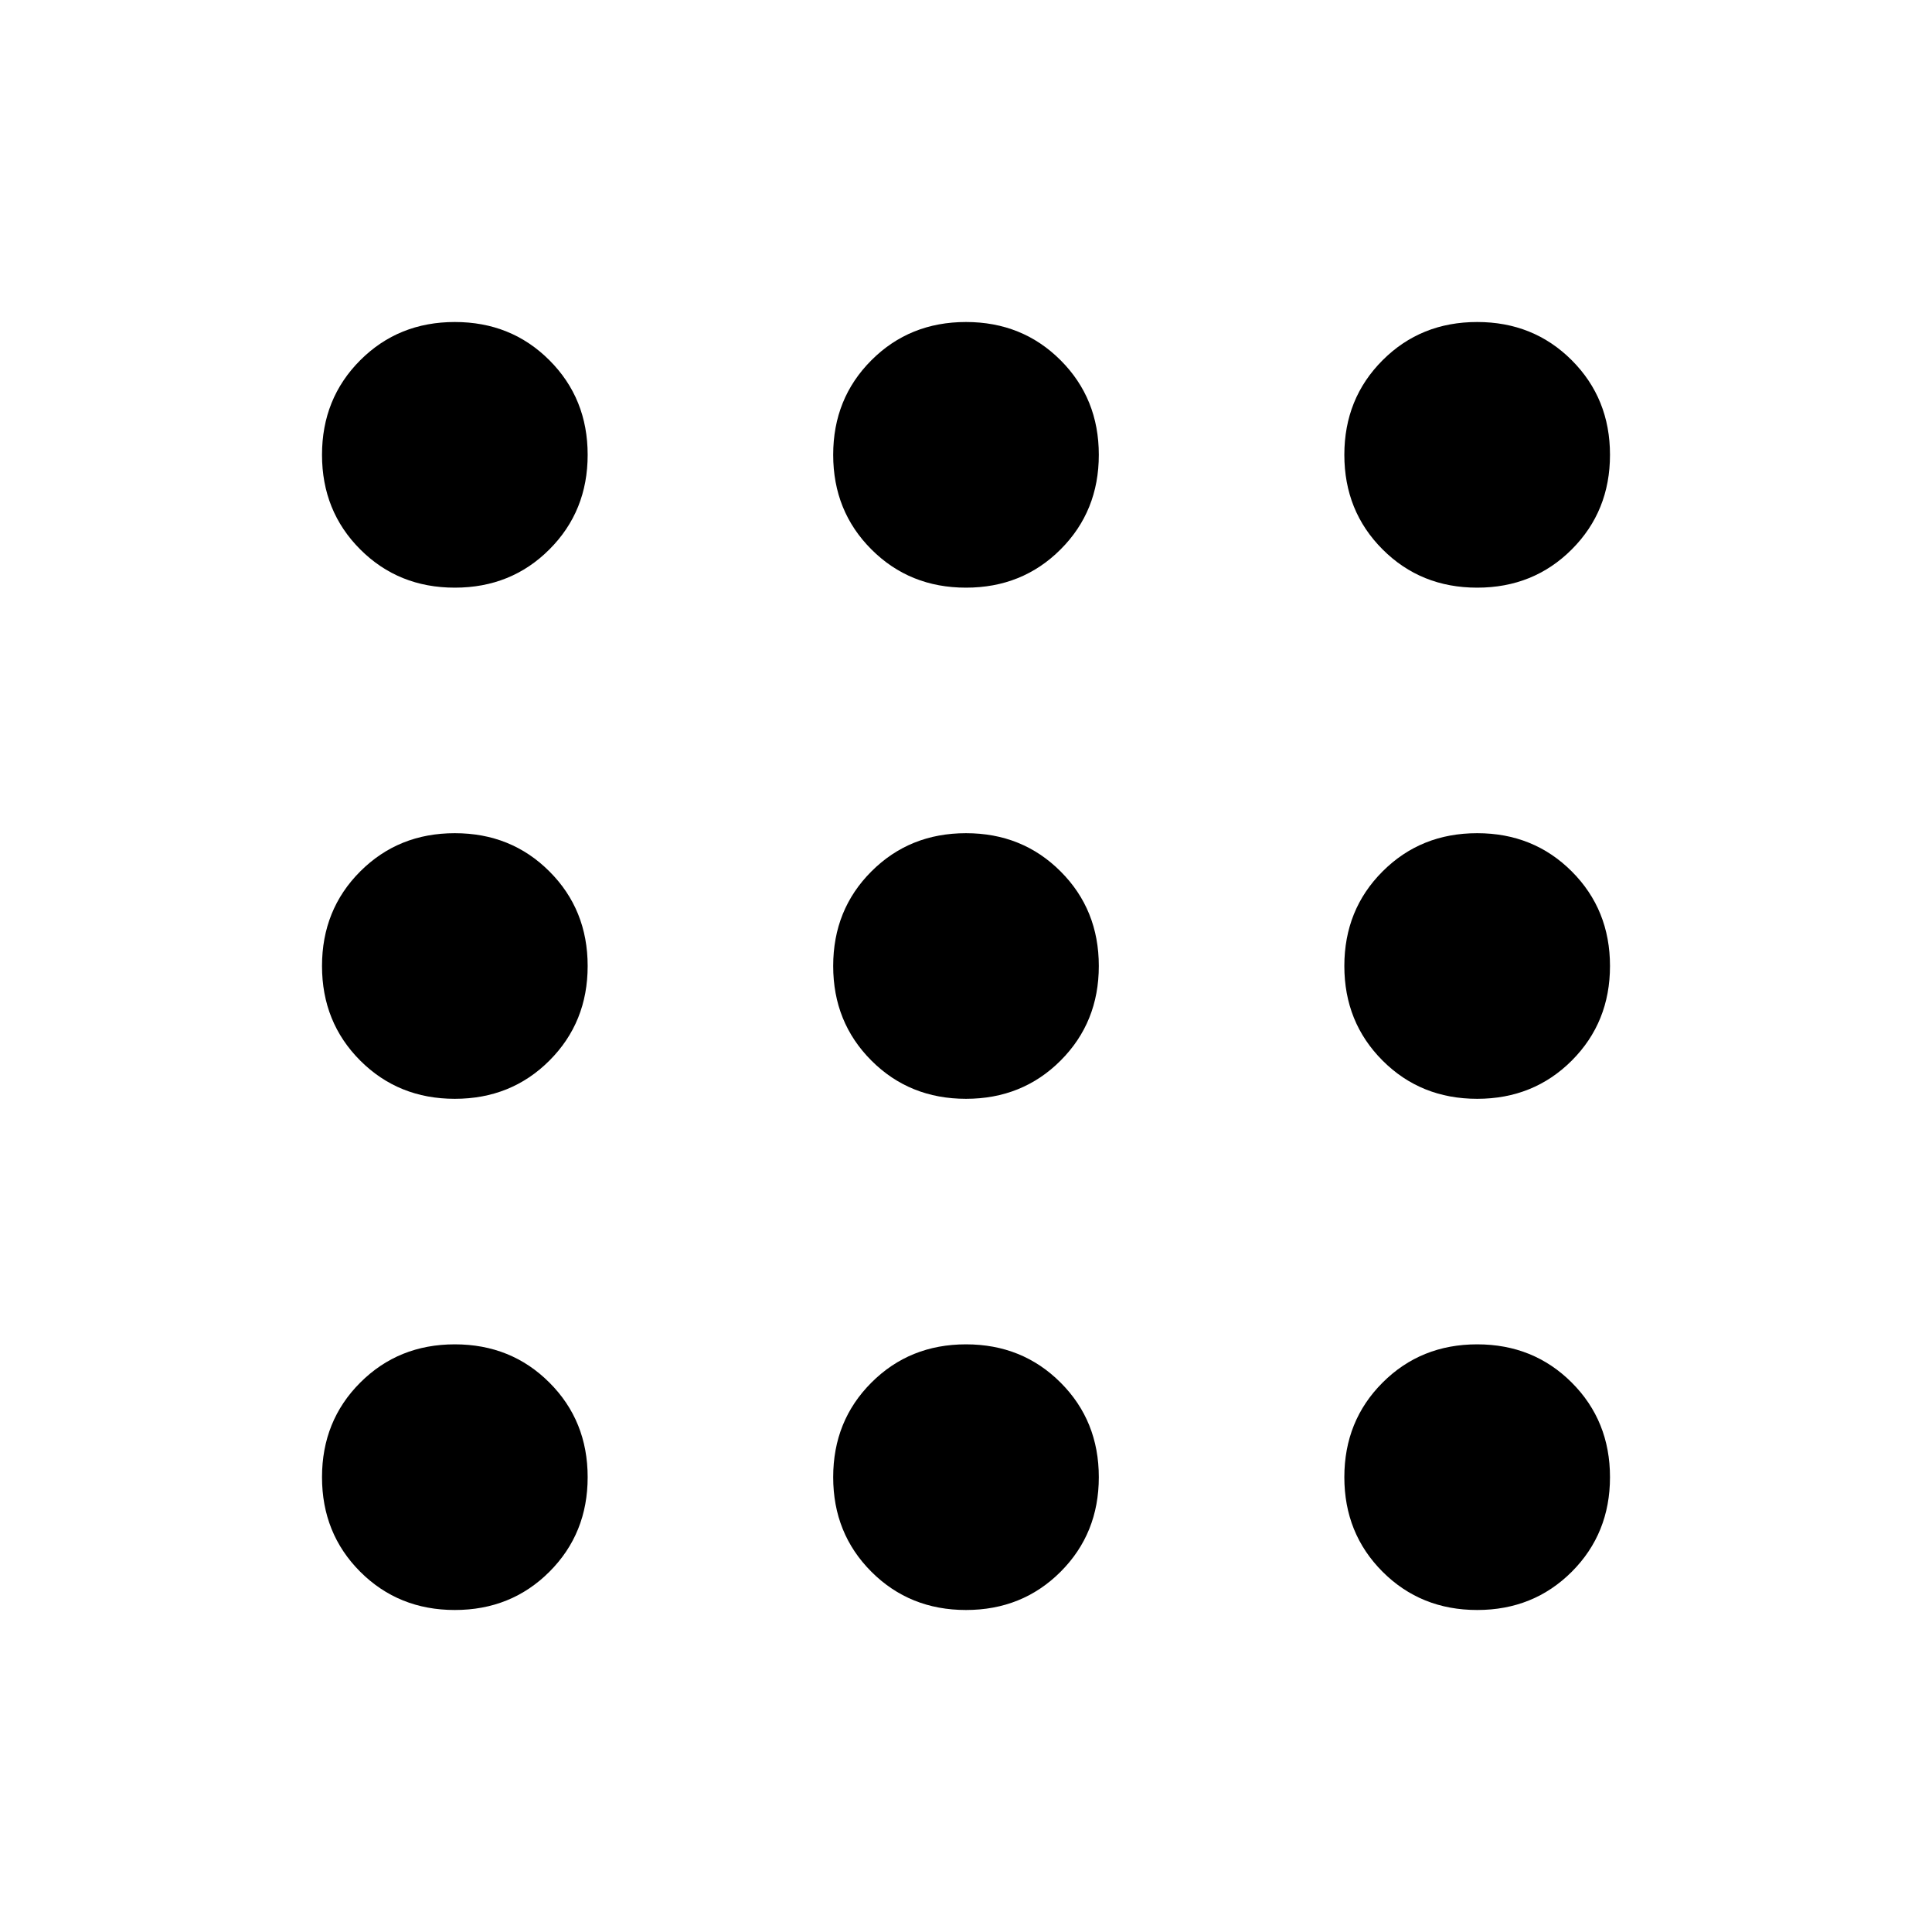 <svg width="70" height="70" viewBox="0 0 70 70" fill="none" xmlns="http://www.w3.org/2000/svg">
<path d="M16.479 58.333C15.118 58.333 13.976 57.871 13.052 56.948C12.129 56.024 11.667 54.882 11.667 53.521C11.667 52.16 12.129 51.017 13.052 50.094C13.976 49.17 15.118 48.708 16.479 48.708C17.84 48.708 18.983 49.17 19.906 50.094C20.83 51.017 21.292 52.16 21.292 53.521C21.292 54.882 20.83 56.024 19.906 56.948C18.983 57.871 17.84 58.333 16.479 58.333ZM35 58.333C33.639 58.333 32.496 57.871 31.573 56.948C30.649 56.024 30.188 54.882 30.188 53.521C30.188 52.16 30.649 51.017 31.573 50.094C32.496 49.17 33.639 48.708 35 48.708C36.361 48.708 37.504 49.17 38.427 50.094C39.351 51.017 39.812 52.16 39.812 53.521C39.812 54.882 39.351 56.024 38.427 56.948C37.504 57.871 36.361 58.333 35 58.333ZM53.521 58.333C52.16 58.333 51.017 57.871 50.094 56.948C49.17 56.024 48.708 54.882 48.708 53.521C48.708 52.16 49.17 51.017 50.094 50.094C51.017 49.17 52.16 48.708 53.521 48.708C54.882 48.708 56.024 49.17 56.948 50.094C57.871 51.017 58.333 52.16 58.333 53.521C58.333 54.882 57.871 56.024 56.948 56.948C56.024 57.871 54.882 58.333 53.521 58.333ZM16.479 39.812C15.118 39.812 13.976 39.351 13.052 38.427C12.129 37.503 11.667 36.361 11.667 35C11.667 33.639 12.129 32.496 13.052 31.573C13.976 30.649 15.118 30.188 16.479 30.188C17.84 30.188 18.983 30.649 19.906 31.573C20.83 32.496 21.292 33.639 21.292 35C21.292 36.361 20.83 37.503 19.906 38.427C18.983 39.351 17.84 39.812 16.479 39.812ZM35 39.812C33.639 39.812 32.496 39.351 31.573 38.427C30.649 37.503 30.188 36.361 30.188 35C30.188 33.639 30.649 32.496 31.573 31.573C32.496 30.649 33.639 30.188 35 30.188C36.361 30.188 37.504 30.649 38.427 31.573C39.351 32.496 39.812 33.639 39.812 35C39.812 36.361 39.351 37.503 38.427 38.427C37.504 39.351 36.361 39.812 35 39.812ZM53.521 39.812C52.16 39.812 51.017 39.351 50.094 38.427C49.17 37.503 48.708 36.361 48.708 35C48.708 33.639 49.17 32.496 50.094 31.573C51.017 30.649 52.16 30.188 53.521 30.188C54.882 30.188 56.024 30.649 56.948 31.573C57.871 32.496 58.333 33.639 58.333 35C58.333 36.361 57.871 37.503 56.948 38.427C56.024 39.351 54.882 39.812 53.521 39.812ZM16.479 21.292C15.118 21.292 13.976 20.83 13.052 19.906C12.129 18.983 11.667 17.84 11.667 16.479C11.667 15.118 12.129 13.976 13.052 13.052C13.976 12.128 15.118 11.667 16.479 11.667C17.84 11.667 18.983 12.128 19.906 13.052C20.83 13.976 21.292 15.118 21.292 16.479C21.292 17.84 20.83 18.983 19.906 19.906C18.983 20.83 17.84 21.292 16.479 21.292ZM35 21.292C33.639 21.292 32.496 20.83 31.573 19.906C30.649 18.983 30.188 17.84 30.188 16.479C30.188 15.118 30.649 13.976 31.573 13.052C32.496 12.128 33.639 11.667 35 11.667C36.361 11.667 37.504 12.128 38.427 13.052C39.351 13.976 39.812 15.118 39.812 16.479C39.812 17.84 39.351 18.983 38.427 19.906C37.504 20.83 36.361 21.292 35 21.292ZM53.521 21.292C52.16 21.292 51.017 20.83 50.094 19.906C49.17 18.983 48.708 17.84 48.708 16.479C48.708 15.118 49.17 13.976 50.094 13.052C51.017 12.128 52.16 11.667 53.521 11.667C54.882 11.667 56.024 12.128 56.948 13.052C57.871 13.976 58.333 15.118 58.333 16.479C58.333 17.84 57.871 18.983 56.948 19.906C56.024 20.83 54.882 21.292 53.521 21.292Z" fill="black"/>
</svg>
